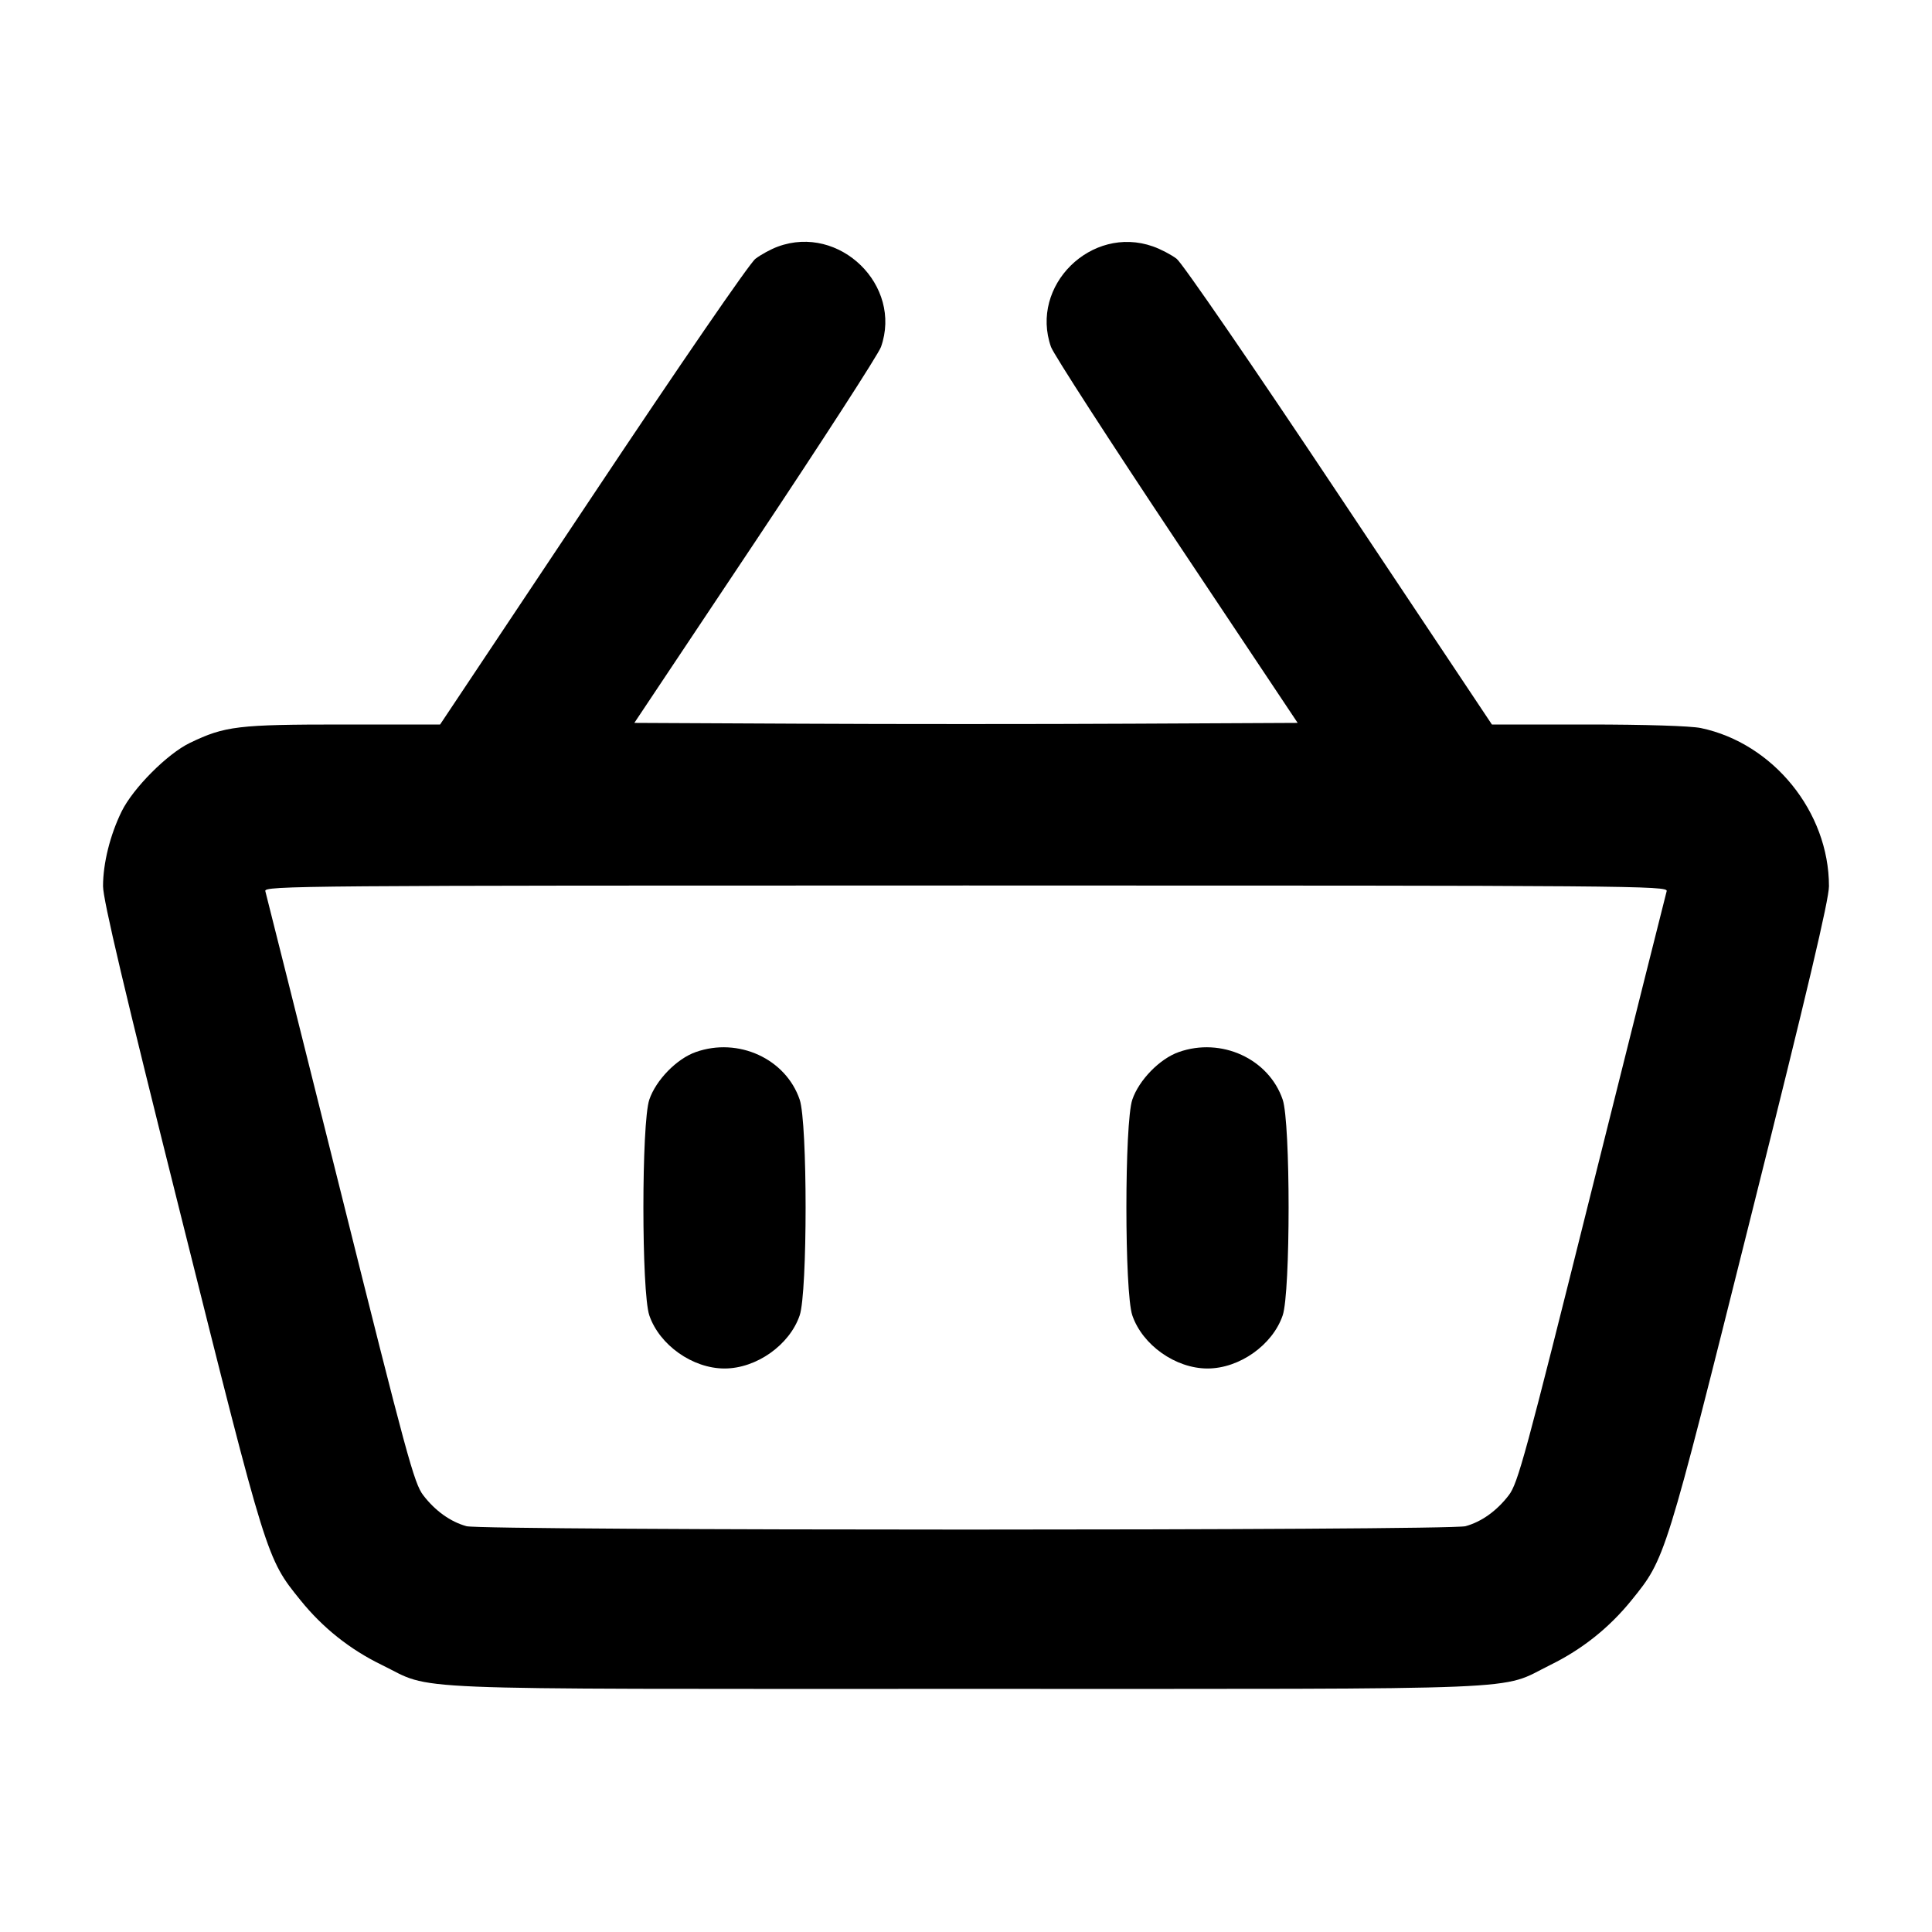 <svg width="24" height="24" viewBox="0 0 24 24" fill="none" xmlns="http://www.w3.org/2000/svg"><path d="M9.664 3.063 C 9.578 3.094,9.452 3.163,9.384 3.215 C 9.313 3.268,8.440 4.539,7.364 6.155 L 5.467 9.000 4.262 9.000 C 2.956 9.000,2.794 9.019,2.360 9.228 C 2.079 9.363,1.653 9.791,1.511 10.080 C 1.368 10.371,1.280 10.724,1.280 11.008 C 1.280 11.176,1.543 12.291,2.254 15.129 C 3.318 19.381,3.310 19.356,3.733 19.879 C 4.009 20.221,4.347 20.490,4.740 20.681 C 5.406 21.005,4.794 20.980,12.000 20.980 C 19.202 20.980,18.605 21.004,19.260 20.682 C 19.655 20.488,19.992 20.219,20.267 19.879 C 20.690 19.356,20.682 19.381,21.746 15.129 C 22.457 12.291,22.720 11.176,22.720 11.008 C 22.720 10.086,22.027 9.232,21.128 9.044 C 21.001 9.018,20.440 9.000,19.725 9.000 L 18.533 9.000 16.636 6.155 C 15.570 4.554,14.686 3.268,14.617 3.215 C 14.550 3.164,14.417 3.094,14.322 3.061 C 13.557 2.791,12.788 3.549,13.056 4.310 C 13.087 4.398,13.789 5.484,14.616 6.725 L 16.120 8.980 14.060 8.990 C 12.927 8.996,11.073 8.996,9.940 8.990 L 7.880 8.980 9.384 6.725 C 10.211 5.484,10.913 4.398,10.944 4.310 C 11.213 3.546,10.430 2.782,9.664 3.063 M20.704 11.070 C 20.693 11.108,20.275 12.776,19.775 14.775 C 18.946 18.094,18.857 18.425,18.742 18.575 C 18.594 18.768,18.405 18.904,18.205 18.959 C 18.006 19.015,5.994 19.015,5.795 18.959 C 5.595 18.904,5.406 18.768,5.258 18.575 C 5.143 18.425,5.054 18.094,4.225 14.775 C 3.725 12.776,3.307 11.108,3.296 11.070 C 3.276 11.003,3.709 11.000,12.000 11.000 C 20.291 11.000,20.724 11.003,20.704 11.070 M8.643 13.069 C 8.407 13.152,8.149 13.416,8.066 13.660 C 7.968 13.948,7.968 16.052,8.066 16.340 C 8.192 16.709,8.604 17.000,9.000 17.000 C 9.396 17.000,9.808 16.709,9.934 16.340 C 10.032 16.052,10.032 13.948,9.934 13.660 C 9.761 13.152,9.172 12.882,8.643 13.069 M14.643 13.069 C 14.407 13.152,14.149 13.416,14.066 13.660 C 13.968 13.948,13.968 16.052,14.066 16.340 C 14.192 16.709,14.604 17.000,15.000 17.000 C 15.396 17.000,15.808 16.709,15.934 16.340 C 16.032 16.052,16.032 13.948,15.934 13.660 C 15.761 13.152,15.172 12.882,14.643 13.069 " stroke="none" fill-rule="evenodd" fill="black"></path></svg>